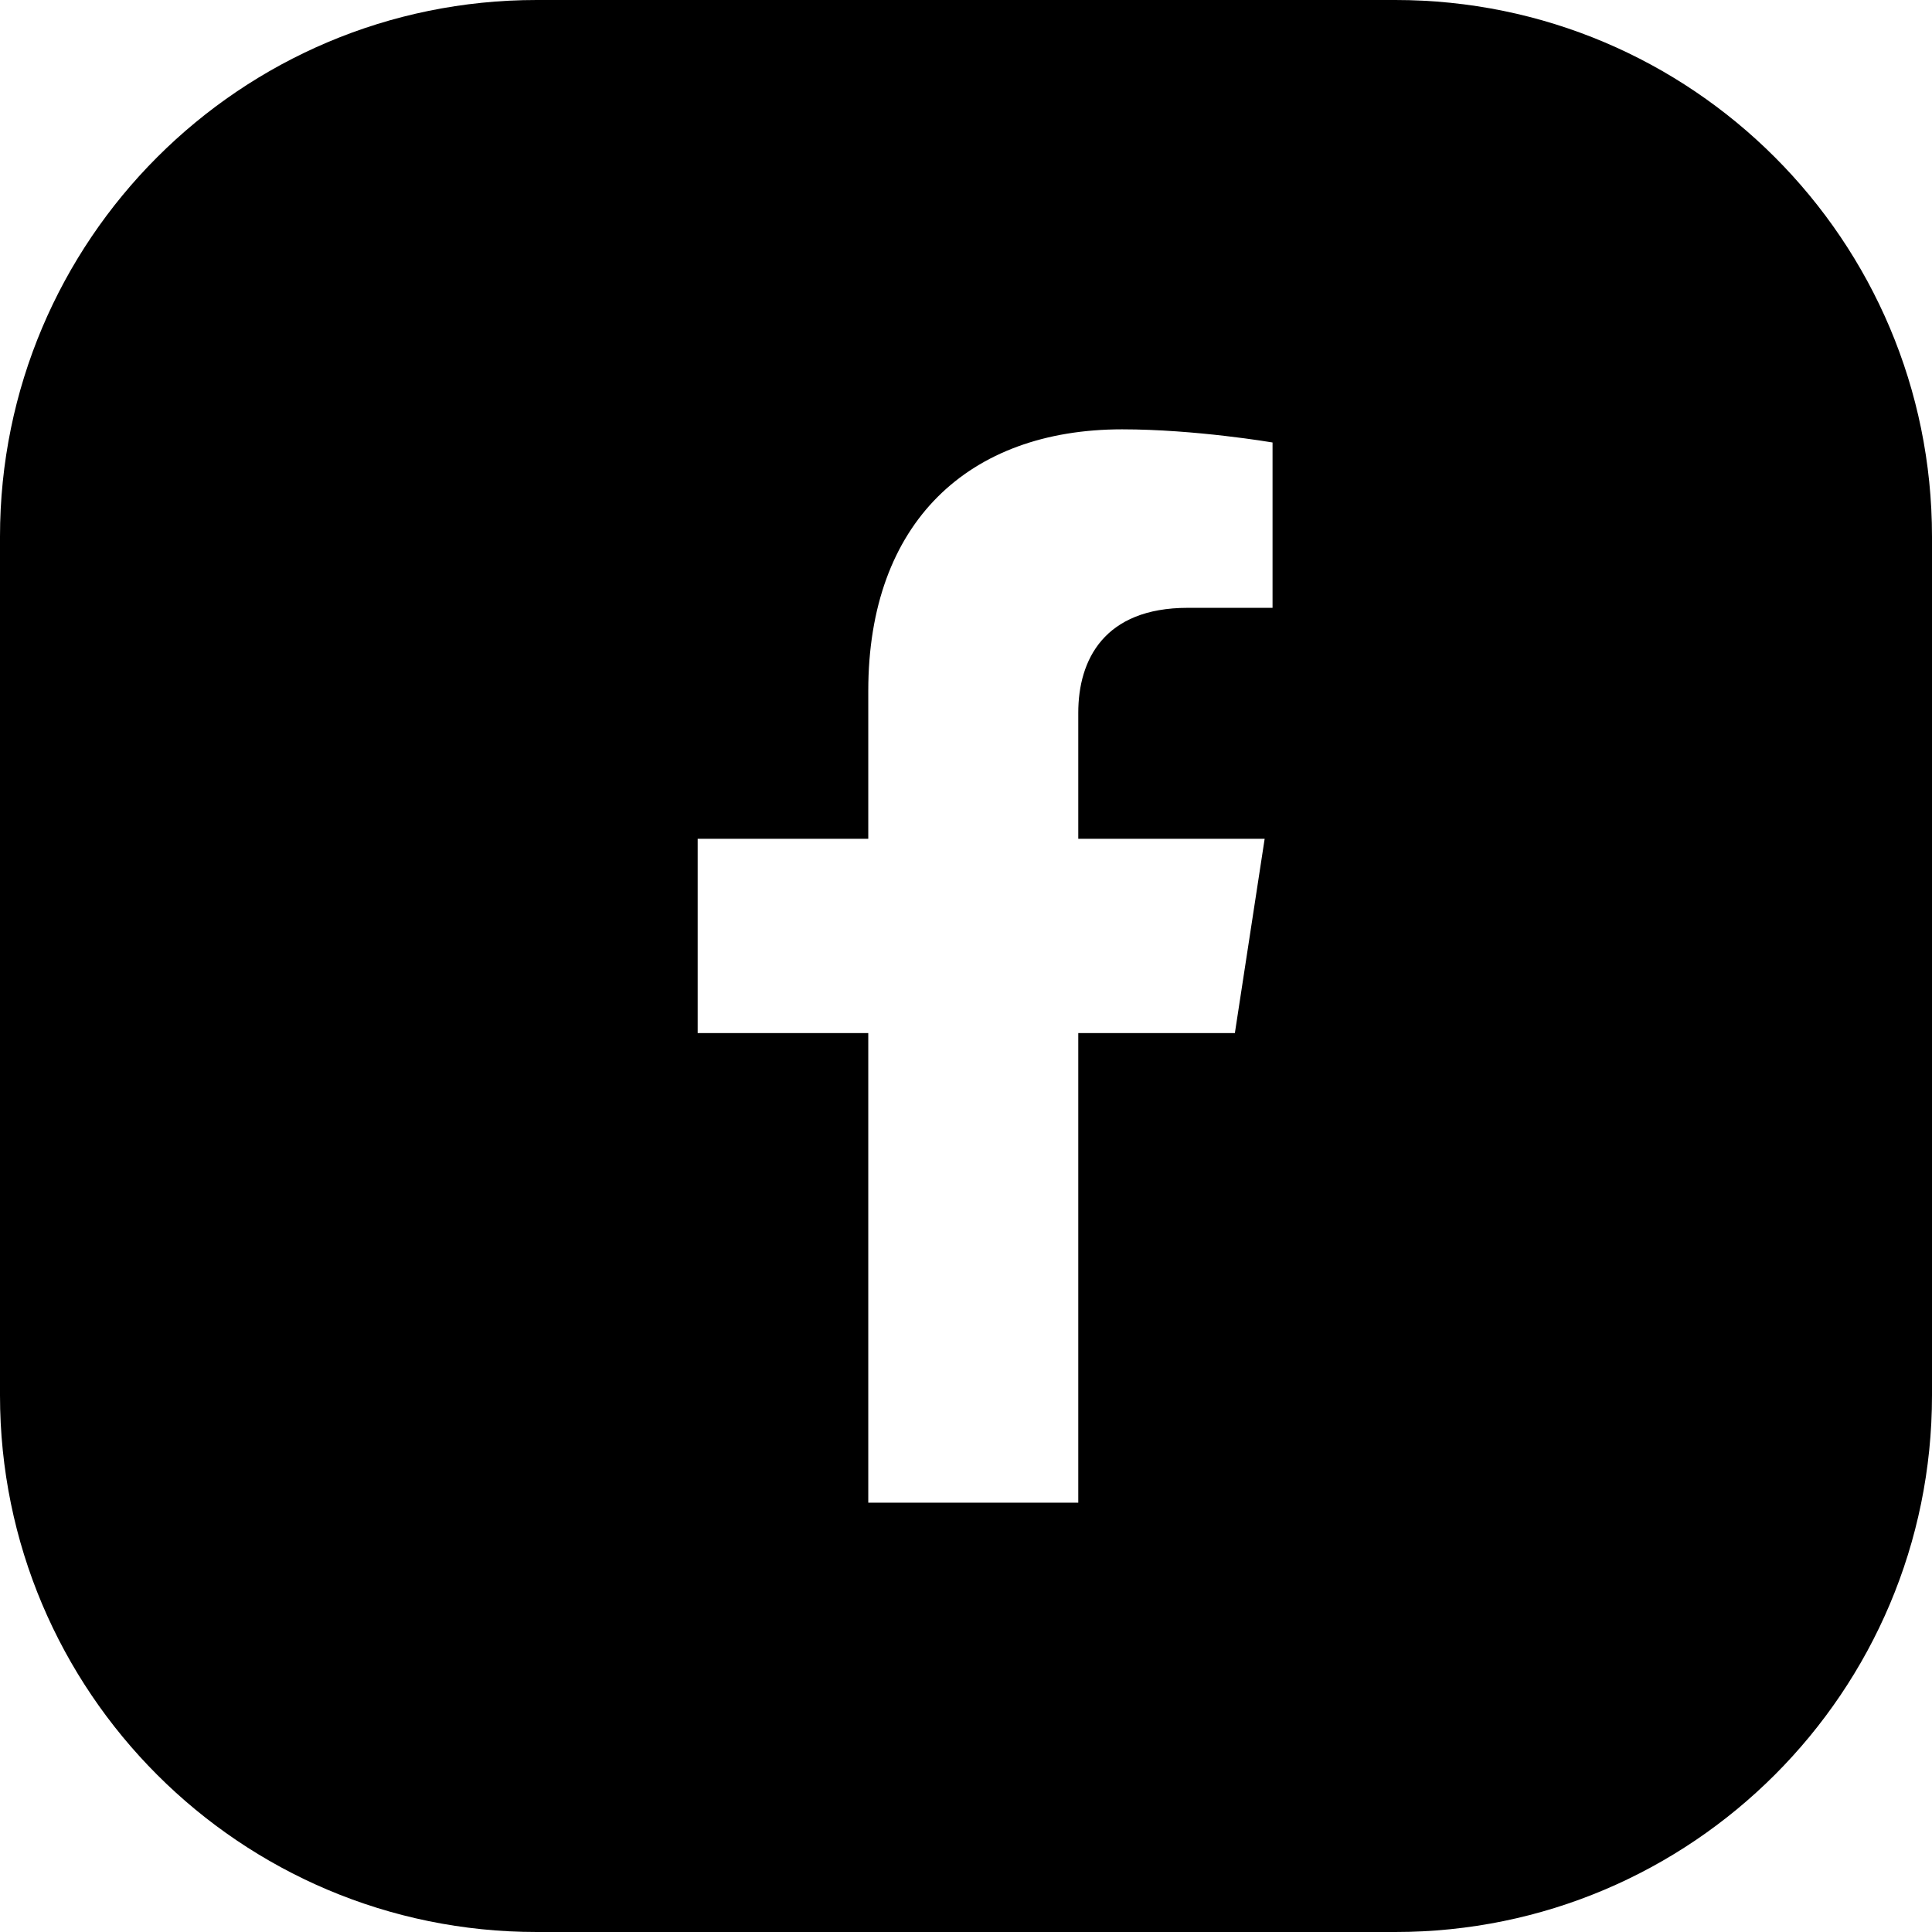 <svg width="36" height="36" viewBox="0 0 36 36" fill="none" xmlns="http://www.w3.org/2000/svg">
<path fill-rule="evenodd" clip-rule="evenodd" d="M10 0C4.477 0 0 4.477 0 10V26C0 31.523 4.477 36 10 36H26C31.523 36 36 31.523 36 26V10C36 4.477 31.523 0 26 0H10ZM23.565 15.63L23.01 19.25H20.092V28H16.179V19.25H13V15.63H16.179V12.872C16.179 9.734 18.049 8 20.909 8C22.279 8 23.712 8.245 23.712 8.245V11.326H22.133C20.577 11.326 20.092 12.291 20.092 13.282V15.63H23.565Z" fill="currentColor"/>
</svg>
